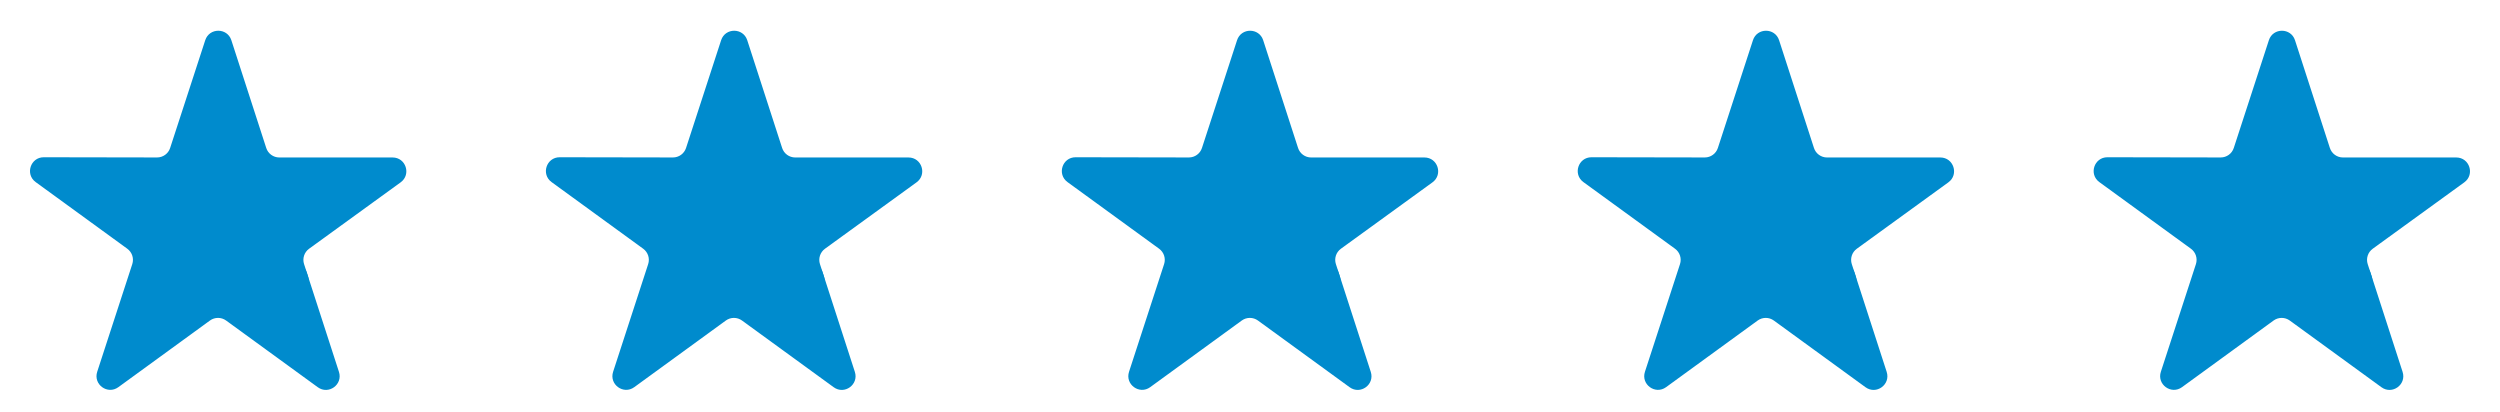<svg width="182" height="30" viewBox="0 0 182 30" fill="none" xmlns="http://www.w3.org/2000/svg">
<path d="M29.168 13.274C29.952 12.705 29.55 11.464 28.581 11.464H20.333C19.899 11.464 19.515 11.185 19.382 10.772L16.843 2.93C16.544 2.008 15.241 2.007 14.941 2.928L12.386 10.773C12.252 11.185 11.867 11.464 11.433 11.463L3.188 11.448C2.218 11.446 1.814 12.686 2.597 13.256L9.267 18.108C9.617 18.363 9.764 18.815 9.63 19.227L7.076 27.067C6.776 27.989 7.831 28.756 8.615 28.186L15.284 23.334C15.635 23.079 16.11 23.079 16.46 23.334L23.136 28.191C23.919 28.761 24.974 27.996 24.676 27.074L22.136 19.227C22.002 18.815 22.149 18.364 22.5 18.109L29.168 13.274Z" fill="#008BCD"/>
<path d="M21.723 21.394C22.28 21.249 22.6 20.667 22.424 20.119L22.337 19.85C22.128 19.202 21.348 18.947 20.797 19.347L20.171 19.802C19.277 20.451 19.941 21.857 21.01 21.579L21.723 21.394Z" fill="#008BCD"/>
<path d="M66.725 13.274C67.51 12.705 67.107 11.464 66.138 11.464H57.891C57.457 11.464 57.073 11.185 56.939 10.772L54.4 2.93C54.102 2.008 52.798 2.007 52.498 2.928L49.944 10.773C49.809 11.185 49.425 11.464 48.991 11.463L40.745 11.448C39.776 11.446 39.371 12.686 40.155 13.256L46.825 18.108C47.175 18.363 47.321 18.815 47.187 19.227L44.634 27.067C44.334 27.989 45.389 28.756 46.173 28.186L52.842 23.334C53.192 23.079 53.667 23.079 54.018 23.334L60.694 28.191C61.477 28.761 62.532 27.996 62.234 27.074L59.693 19.227C59.56 18.815 59.707 18.364 60.057 18.109L66.725 13.274Z" fill="#008BCD"/>
<path d="M59.281 21.394C59.837 21.249 60.158 20.667 59.981 20.119L59.895 19.85C59.686 19.202 58.906 18.947 58.355 19.347L57.729 19.802C56.835 20.451 57.498 21.857 58.568 21.579L59.281 21.394Z" fill="#008BCD"/>
<path d="M104.285 13.274C105.069 12.705 104.667 11.464 103.698 11.464H95.45C95.017 11.464 94.632 11.185 94.499 10.772L91.96 2.93C91.662 2.008 90.358 2.007 90.058 2.928L87.503 10.773C87.369 11.185 86.984 11.464 86.55 11.463L78.305 11.448C77.335 11.446 76.931 12.686 77.715 13.256L84.384 18.108C84.735 18.363 84.881 18.815 84.747 19.227L82.193 27.067C81.893 27.989 82.949 28.756 83.733 28.186L90.401 23.334C90.752 23.079 91.227 23.079 91.578 23.334L98.254 28.191C99.037 28.761 100.092 27.996 99.793 27.074L97.253 19.227C97.119 18.815 97.266 18.364 97.617 18.109L104.285 13.274Z" fill="#008BCD"/>
<path d="M96.841 21.394C97.397 21.249 97.717 20.667 97.541 20.119L97.454 19.85C97.246 19.202 96.465 18.947 95.915 19.347L95.288 19.802C94.395 20.451 95.058 21.857 96.127 21.579L96.841 21.394Z" fill="#008BCD"/>
<path d="M141.842 13.274C142.627 12.705 142.225 11.464 141.255 11.464H133.008C132.574 11.464 132.19 11.185 132.056 10.772L129.518 2.93C129.219 2.008 127.915 2.007 127.615 2.928L125.061 10.773C124.926 11.185 124.542 11.464 124.108 11.463L115.862 11.448C114.893 11.446 114.488 12.686 115.272 13.256L121.942 18.108C122.292 18.363 122.439 18.815 122.304 19.227L119.751 27.067C119.451 27.989 120.506 28.756 121.29 28.186L127.959 23.334C128.309 23.079 128.785 23.079 129.135 23.334L135.811 28.191C136.594 28.761 137.649 27.996 137.351 27.074L134.81 19.227C134.677 18.815 134.824 18.364 135.175 18.109L141.842 13.274Z" fill="#008BCD"/>
<path d="M134.398 21.394C134.955 21.249 135.275 20.667 135.099 20.119L135.012 19.85C134.803 19.202 134.023 18.947 133.472 19.347L132.846 19.802C131.952 20.451 132.616 21.857 133.685 21.579L134.398 21.394Z" fill="#008BCD"/>
<path d="M179.401 13.274C180.186 12.705 179.783 11.464 178.814 11.464H170.566C170.133 11.464 169.749 11.185 169.615 10.772L167.076 2.93C166.778 2.008 165.474 2.007 165.174 2.928L162.619 10.773C162.485 11.185 162.1 11.464 161.667 11.463L153.421 11.448C152.452 11.446 152.047 12.686 152.831 13.256L159.5 18.108C159.851 18.363 159.997 18.815 159.863 19.227L157.31 27.067C157.009 27.989 158.065 28.756 158.849 28.186L165.517 23.334C165.868 23.079 166.343 23.079 166.694 23.334L173.37 28.191C174.153 28.761 175.208 27.996 174.909 27.074L172.369 19.227C172.235 18.815 172.382 18.364 172.733 18.109L179.401 13.274Z" fill="#008BCD"/>
<path d="M171.957 21.394C172.513 21.249 172.834 20.667 172.657 20.119L172.57 19.85C172.362 19.202 171.581 18.947 171.031 19.347L170.405 19.802C169.511 20.451 170.174 21.857 171.243 21.579L171.957 21.394Z" fill="#008BCD"/>
</svg>
